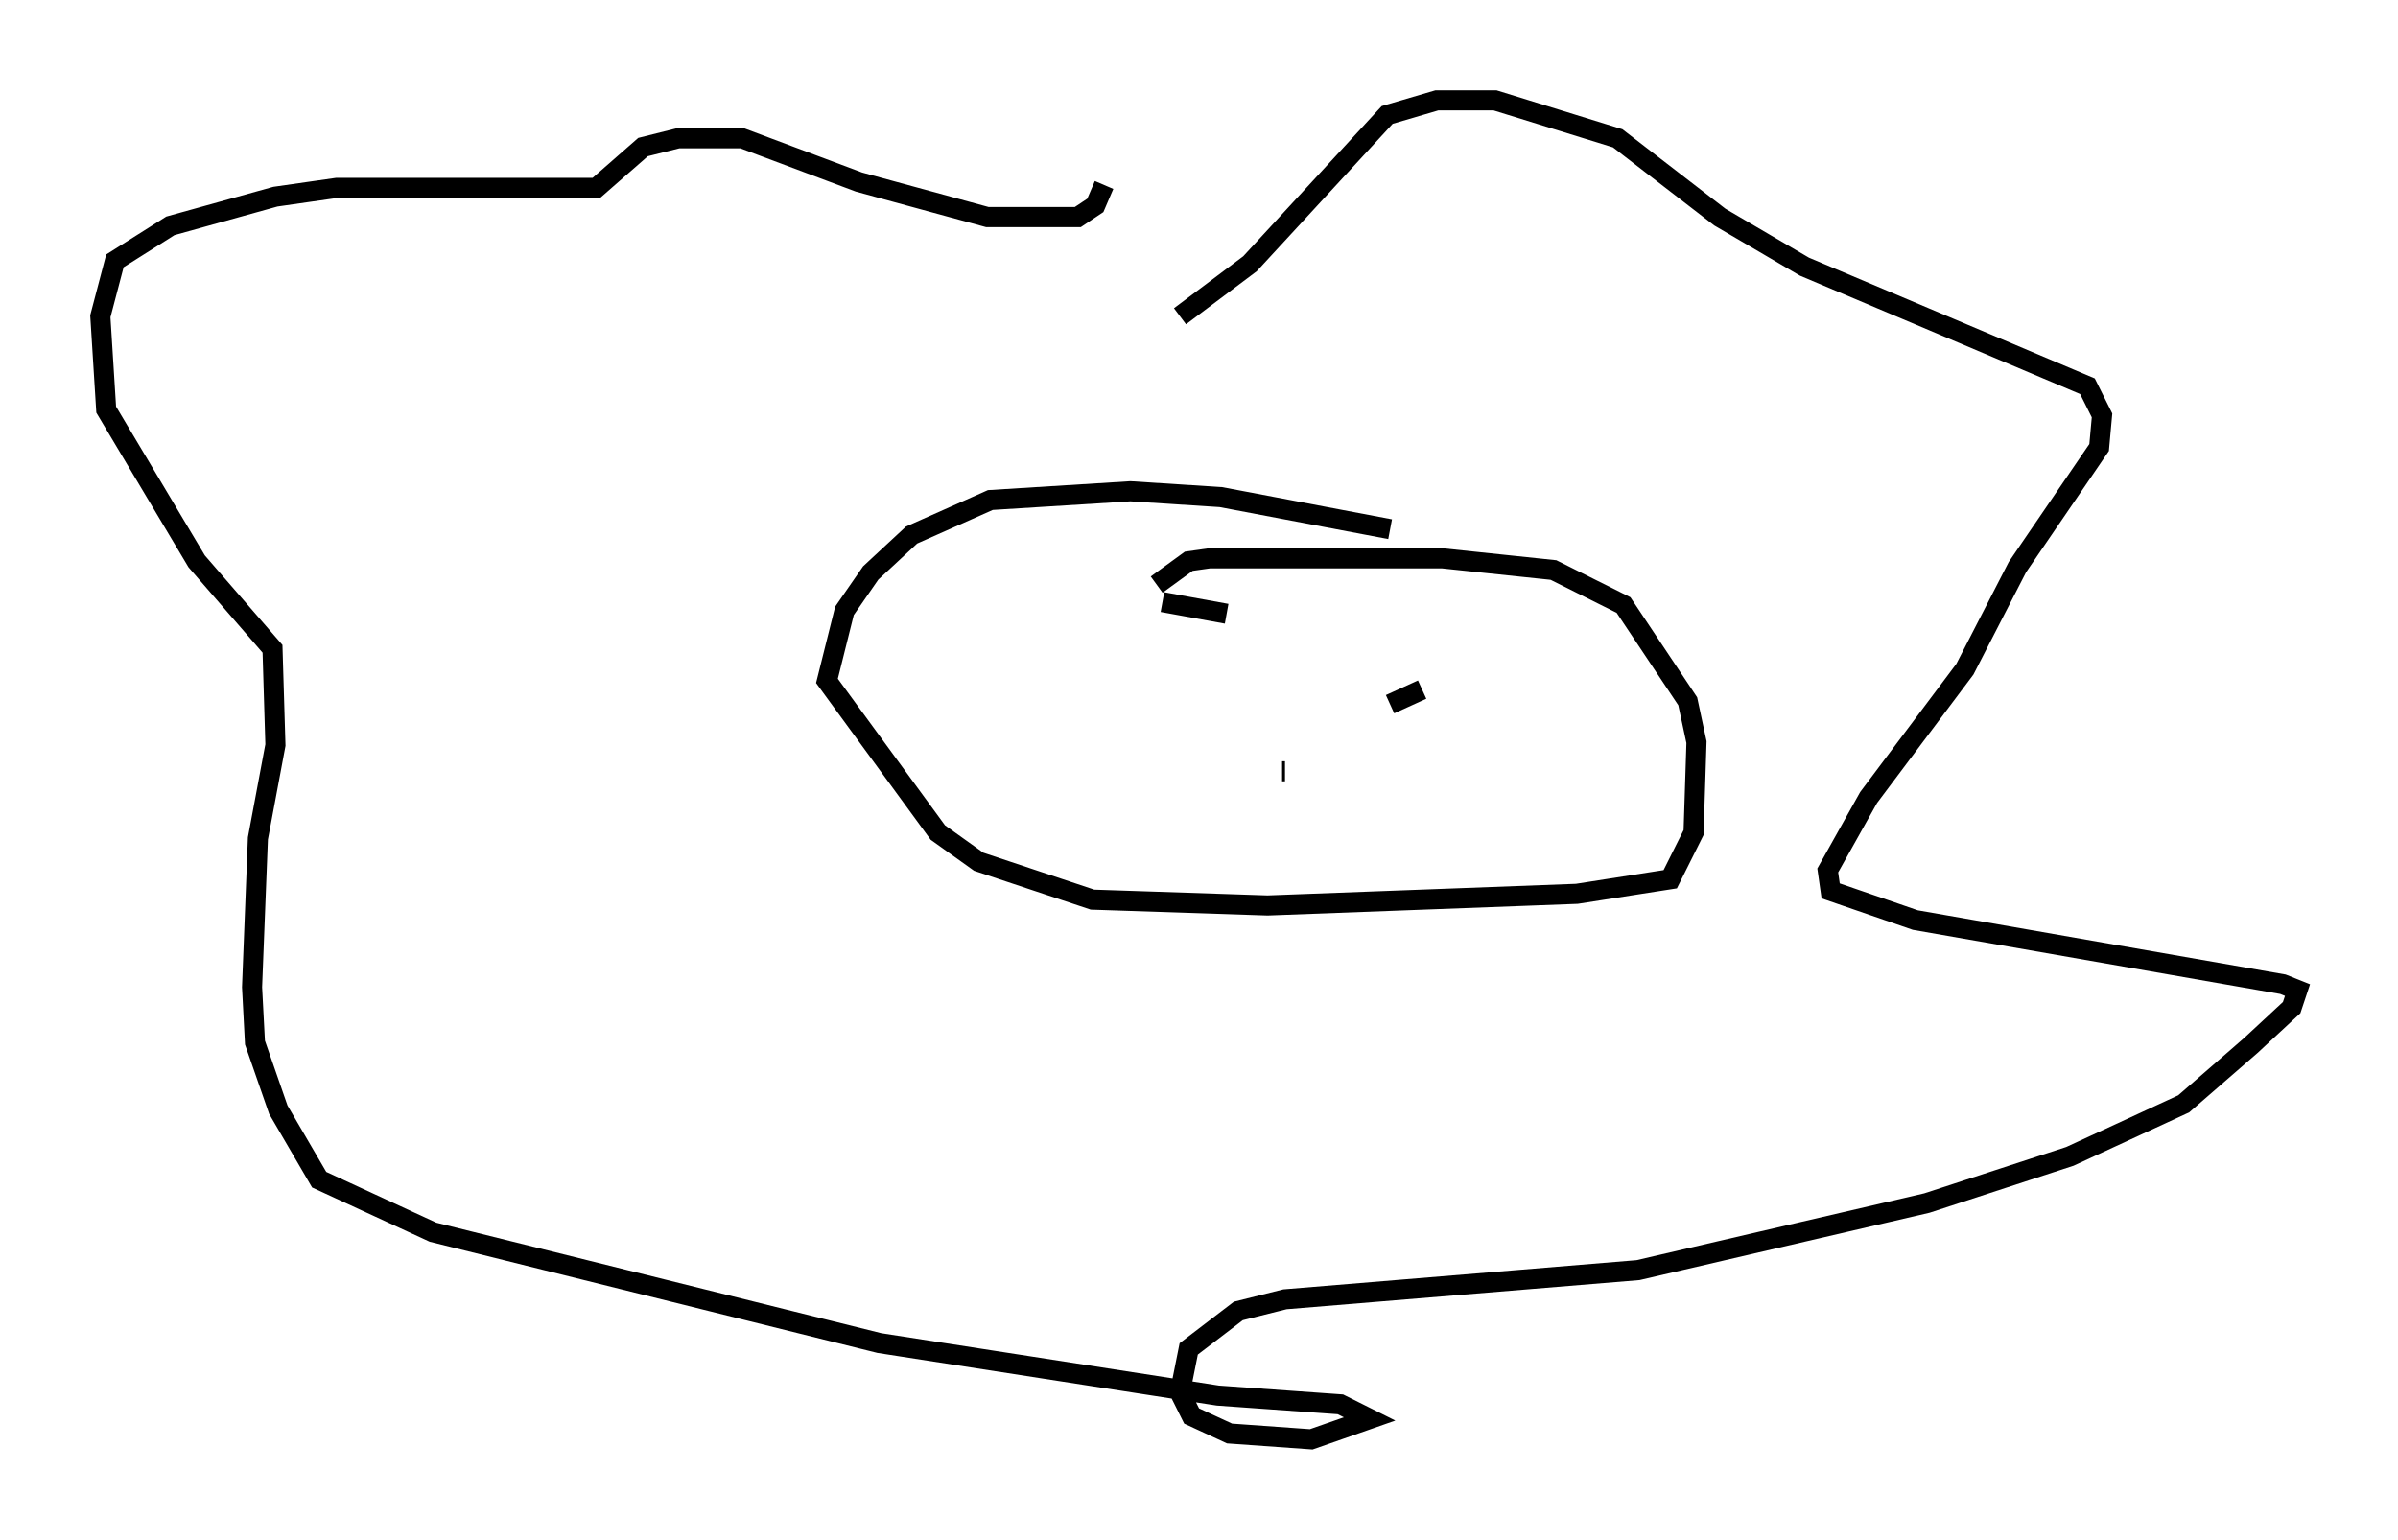 <?xml version="1.0" encoding="utf-8" ?>
<svg baseProfile="full" height="76.67" version="1.1" width="119.374" xmlns="http://www.w3.org/2000/svg" xmlns:ev="http://www.w3.org/2001/xml-events" xmlns:xlink="http://www.w3.org/1999/xlink"><defs /><rect fill="white" height="76.67" width="119.374" x="0" y="0" /><path d="M75.302, 28.821 m-6.101, -2.469 l-8.425, -1.598 -4.503, -0.291 l-6.972, 0.436 -3.922, 1.743 l-2.034, 1.888 -1.307, 1.888 l-0.872, 3.486 5.52, 7.553 l2.034, 1.453 5.665, 1.888 l8.715, 0.291 15.397, -0.581 l4.648, -0.726 1.162, -2.324 l0.145, -4.503 -0.436, -2.034 l-3.196, -4.793 -3.486, -1.743 l-5.52, -0.581 -11.62, 0.0 l-1.017, 0.145 -1.598, 1.162 m1.162, -13.363 l3.486, -2.615 6.827, -7.408 l2.469, -0.726 2.905, 0.0 l6.101, 1.888 5.084, 3.922 l4.212, 2.469 14.089, 5.955 l0.726, 1.453 -0.145, 1.598 l-4.067, 5.955 -2.615, 5.084 l-4.793, 6.391 -2.034, 3.631 l0.145, 1.017 4.212, 1.453 l18.302, 3.196 0.726, 0.291 l-0.291, 0.872 -2.034, 1.888 l-3.341, 2.905 -5.665, 2.615 l-7.117, 2.324 -14.38, 3.341 l-17.575, 1.453 -2.324, 0.581 l-2.469, 1.888 -0.436, 2.179 l0.581, 1.162 1.888, 0.872 l4.067, 0.291 2.905, -1.017 l-1.453, -0.726 -6.101, -0.436 l-16.849, -2.615 -22.223, -5.52 l-5.665, -2.615 -2.034, -3.486 l-1.162, -3.341 -0.145, -2.76 l0.291, -7.408 0.872, -4.648 l-0.145, -4.793 -3.777, -4.358 l-4.503, -7.553 -0.291, -4.648 l0.726, -2.76 2.76, -1.743 l5.229, -1.453 3.05, -0.436 l12.927, 0.0 2.324, -2.034 l1.743, -0.436 3.196, 0.0 l5.81, 2.179 6.391, 1.743 l4.503, 0.0 0.872, -0.581 l0.436, -1.017 m2.905, 20.771 l3.196, 0.581 m9.732, 3.777 l-1.598, 0.726 m-5.374, 3.341 l0.145, 0.0 " fill="none" stroke="black" stroke-width="1" /></svg>